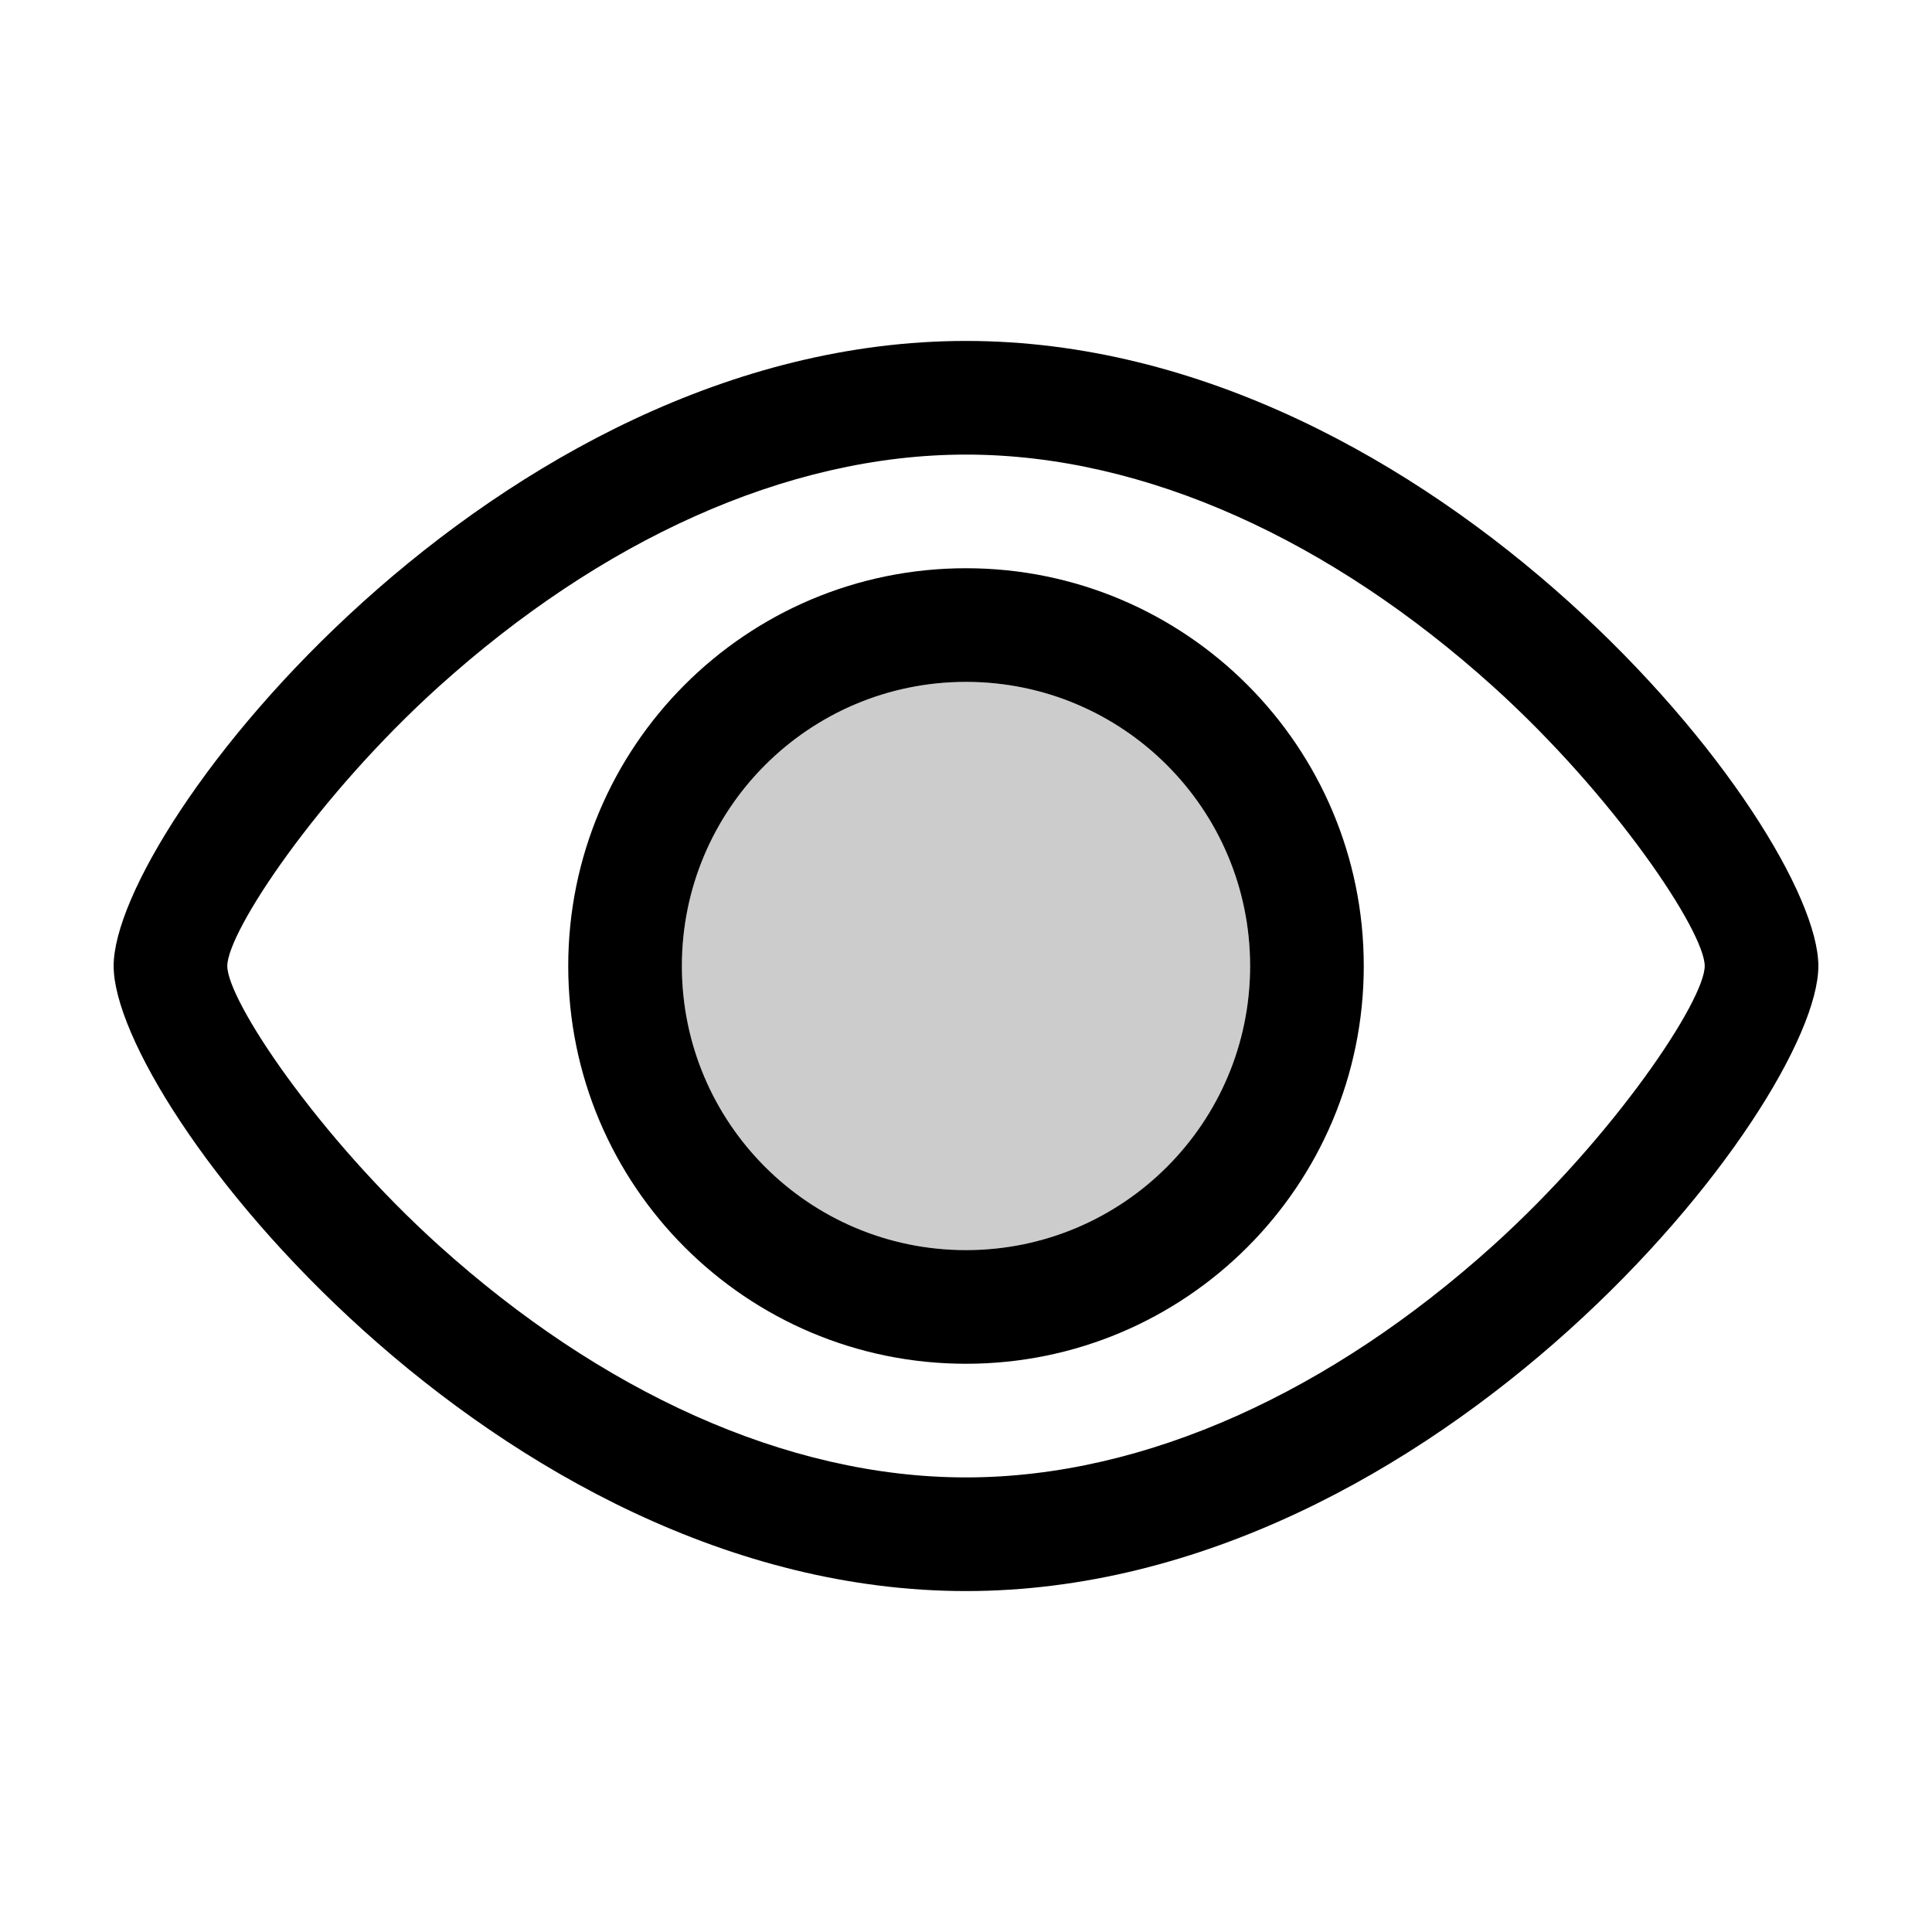 <?xml version="1.0" encoding="UTF-8"?>
<svg width="17px" height="17px" viewBox="0 0 17 17" version="1.1" xmlns="http://www.w3.org/2000/svg" xmlns:xlink="http://www.w3.org/1999/xlink">
    <title>Mac/Monochrome/17x17/img.eye.17</title>
    <g id="Mac/Monochrome/17x17/img.eye.17" stroke="none" stroke-width="1" fill="none" fill-rule="evenodd">
        <g id="Page-1" transform="translate(1, 3)" fill="#000000">
            <path d="M7.5,11 C3.358,11 0,6.715 0,5.5 C0,4.285 3.358,0 7.5,0 C11.642,0 15,4.285 15,5.5 C15,6.715 11.642,11 7.5,11 Z M7.5,10 C9.089,10 10.723,9.234 12.134,7.963 C13.209,6.994 14,5.801 14,5.5 C14,5.199 13.209,4.006 12.134,3.037 C10.723,1.766 9.089,1 7.5,1 C5.911,1 4.277,1.766 2.866,3.037 C1.791,4.006 1,5.199 1,5.5 C1,5.801 1.791,6.994 2.866,7.963 C4.277,9.234 5.911,10 7.5,10 Z M7.5,9 C5.567,9 4,7.433 4,5.5 C4,3.567 5.567,2 7.5,2 C9.433,2 11,3.567 11,5.5 C11,7.433 9.433,9 7.5,9 Z M7.5,8 C8.881,8 10,6.881 10,5.5 C10,4.119 8.881,3 7.5,3 C6.119,3 5,4.119 5,5.5 C5,6.881 6.119,8 7.5,8 Z" id="Clip-2"></path>
            <path d="M7.5,8 C8.881,8 10,6.881 10,5.5 C10,4.119 8.881,3 7.5,3 C6.119,3 5,4.119 5,5.5 C5,6.881 6.119,8 7.5,8 Z" id="Clip-5" opacity="0.2"></path>
        </g>
    </g>
</svg>